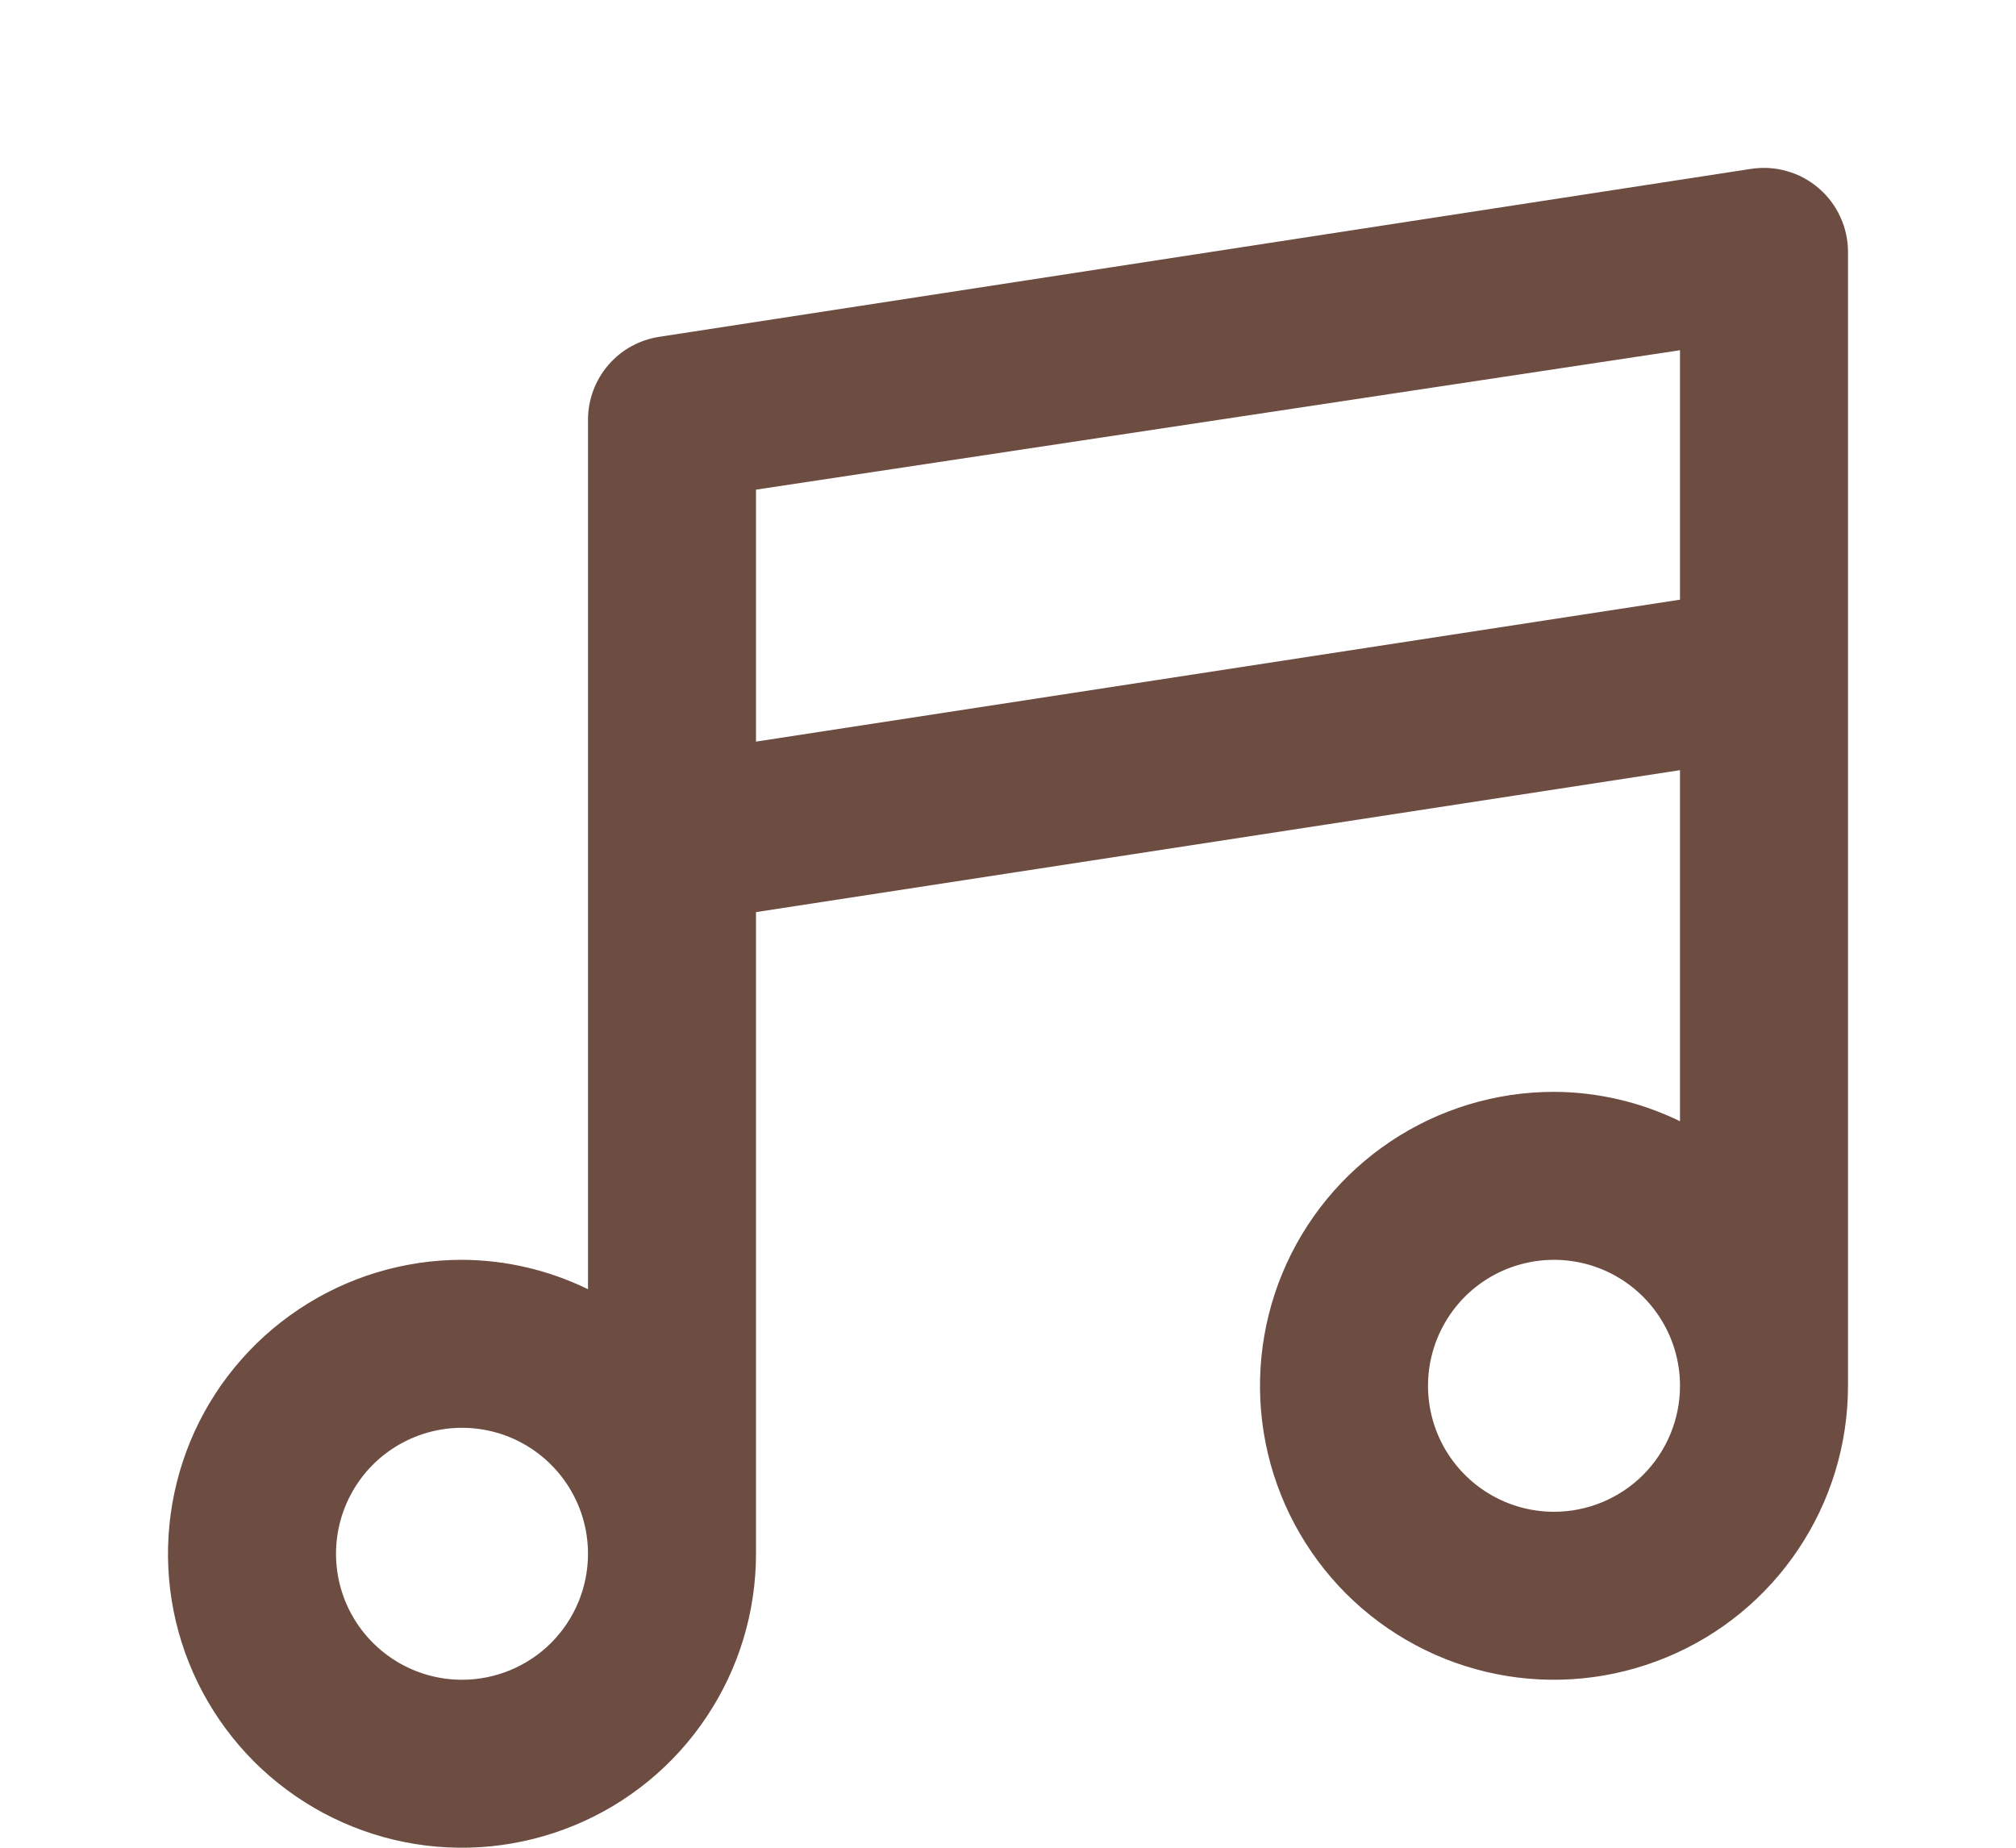 <svg width="24" height="22" viewBox="0 0 24 22" fill="none" xmlns="http://www.w3.org/2000/svg">
  <path d="M21.65 2.24C21.541 2.146 21.413 2.077 21.275 2.038C21.137 1.998 20.992 1.989 20.85 2.01L7.85 4.01C7.613 4.046 7.397 4.165 7.241 4.347C7.085 4.529 7 4.76 7 5V15.35C6.533 15.122 6.02 15.002 5.5 15C4.808 15 4.131 15.205 3.556 15.59C2.98 15.974 2.531 16.521 2.266 17.16C2.002 17.8 1.932 18.504 2.067 19.183C2.202 19.862 2.536 20.485 3.025 20.975C3.515 21.464 4.138 21.798 4.817 21.933C5.496 22.068 6.2 21.998 6.839 21.733C7.479 21.469 8.026 21.02 8.41 20.444C8.795 19.869 9 19.192 9 18.5V10.86L20 9.17V13.35C19.533 13.122 19.02 13.002 18.5 13C17.808 13 17.131 13.205 16.555 13.59C15.98 13.974 15.531 14.521 15.266 15.161C15.002 15.8 14.932 16.504 15.067 17.183C15.202 17.862 15.536 18.485 16.025 18.975C16.515 19.464 17.138 19.798 17.817 19.933C18.496 20.068 19.2 19.998 19.839 19.733C20.479 19.469 21.026 19.02 21.41 18.444C21.795 17.869 22 17.192 22 16.5V3C22 2.855 21.969 2.713 21.908 2.582C21.848 2.45 21.76 2.334 21.65 2.24ZM5.5 20C5.203 20 4.913 19.912 4.667 19.747C4.42 19.582 4.228 19.348 4.114 19.074C4.001 18.8 3.971 18.498 4.029 18.207C4.087 17.916 4.23 17.649 4.439 17.439C4.649 17.23 4.916 17.087 5.207 17.029C5.498 16.971 5.8 17.001 6.074 17.114C6.348 17.228 6.582 17.42 6.747 17.667C6.912 17.913 7 18.203 7 18.5C7 18.898 6.842 19.279 6.561 19.561C6.279 19.842 5.898 20 5.5 20ZM18.5 18C18.203 18 17.913 17.912 17.667 17.747C17.42 17.582 17.228 17.348 17.114 17.074C17.001 16.8 16.971 16.498 17.029 16.207C17.087 15.916 17.23 15.649 17.439 15.439C17.649 15.229 17.916 15.087 18.207 15.029C18.498 14.971 18.8 15.001 19.074 15.114C19.348 15.228 19.582 15.42 19.747 15.667C19.912 15.913 20 16.203 20 16.5C20 16.898 19.842 17.279 19.561 17.561C19.279 17.842 18.898 18 18.5 18ZM20 7.14L9 8.83V5.83L20 4.17V7.14Z" fill="#6D4C41"/>
</svg>
